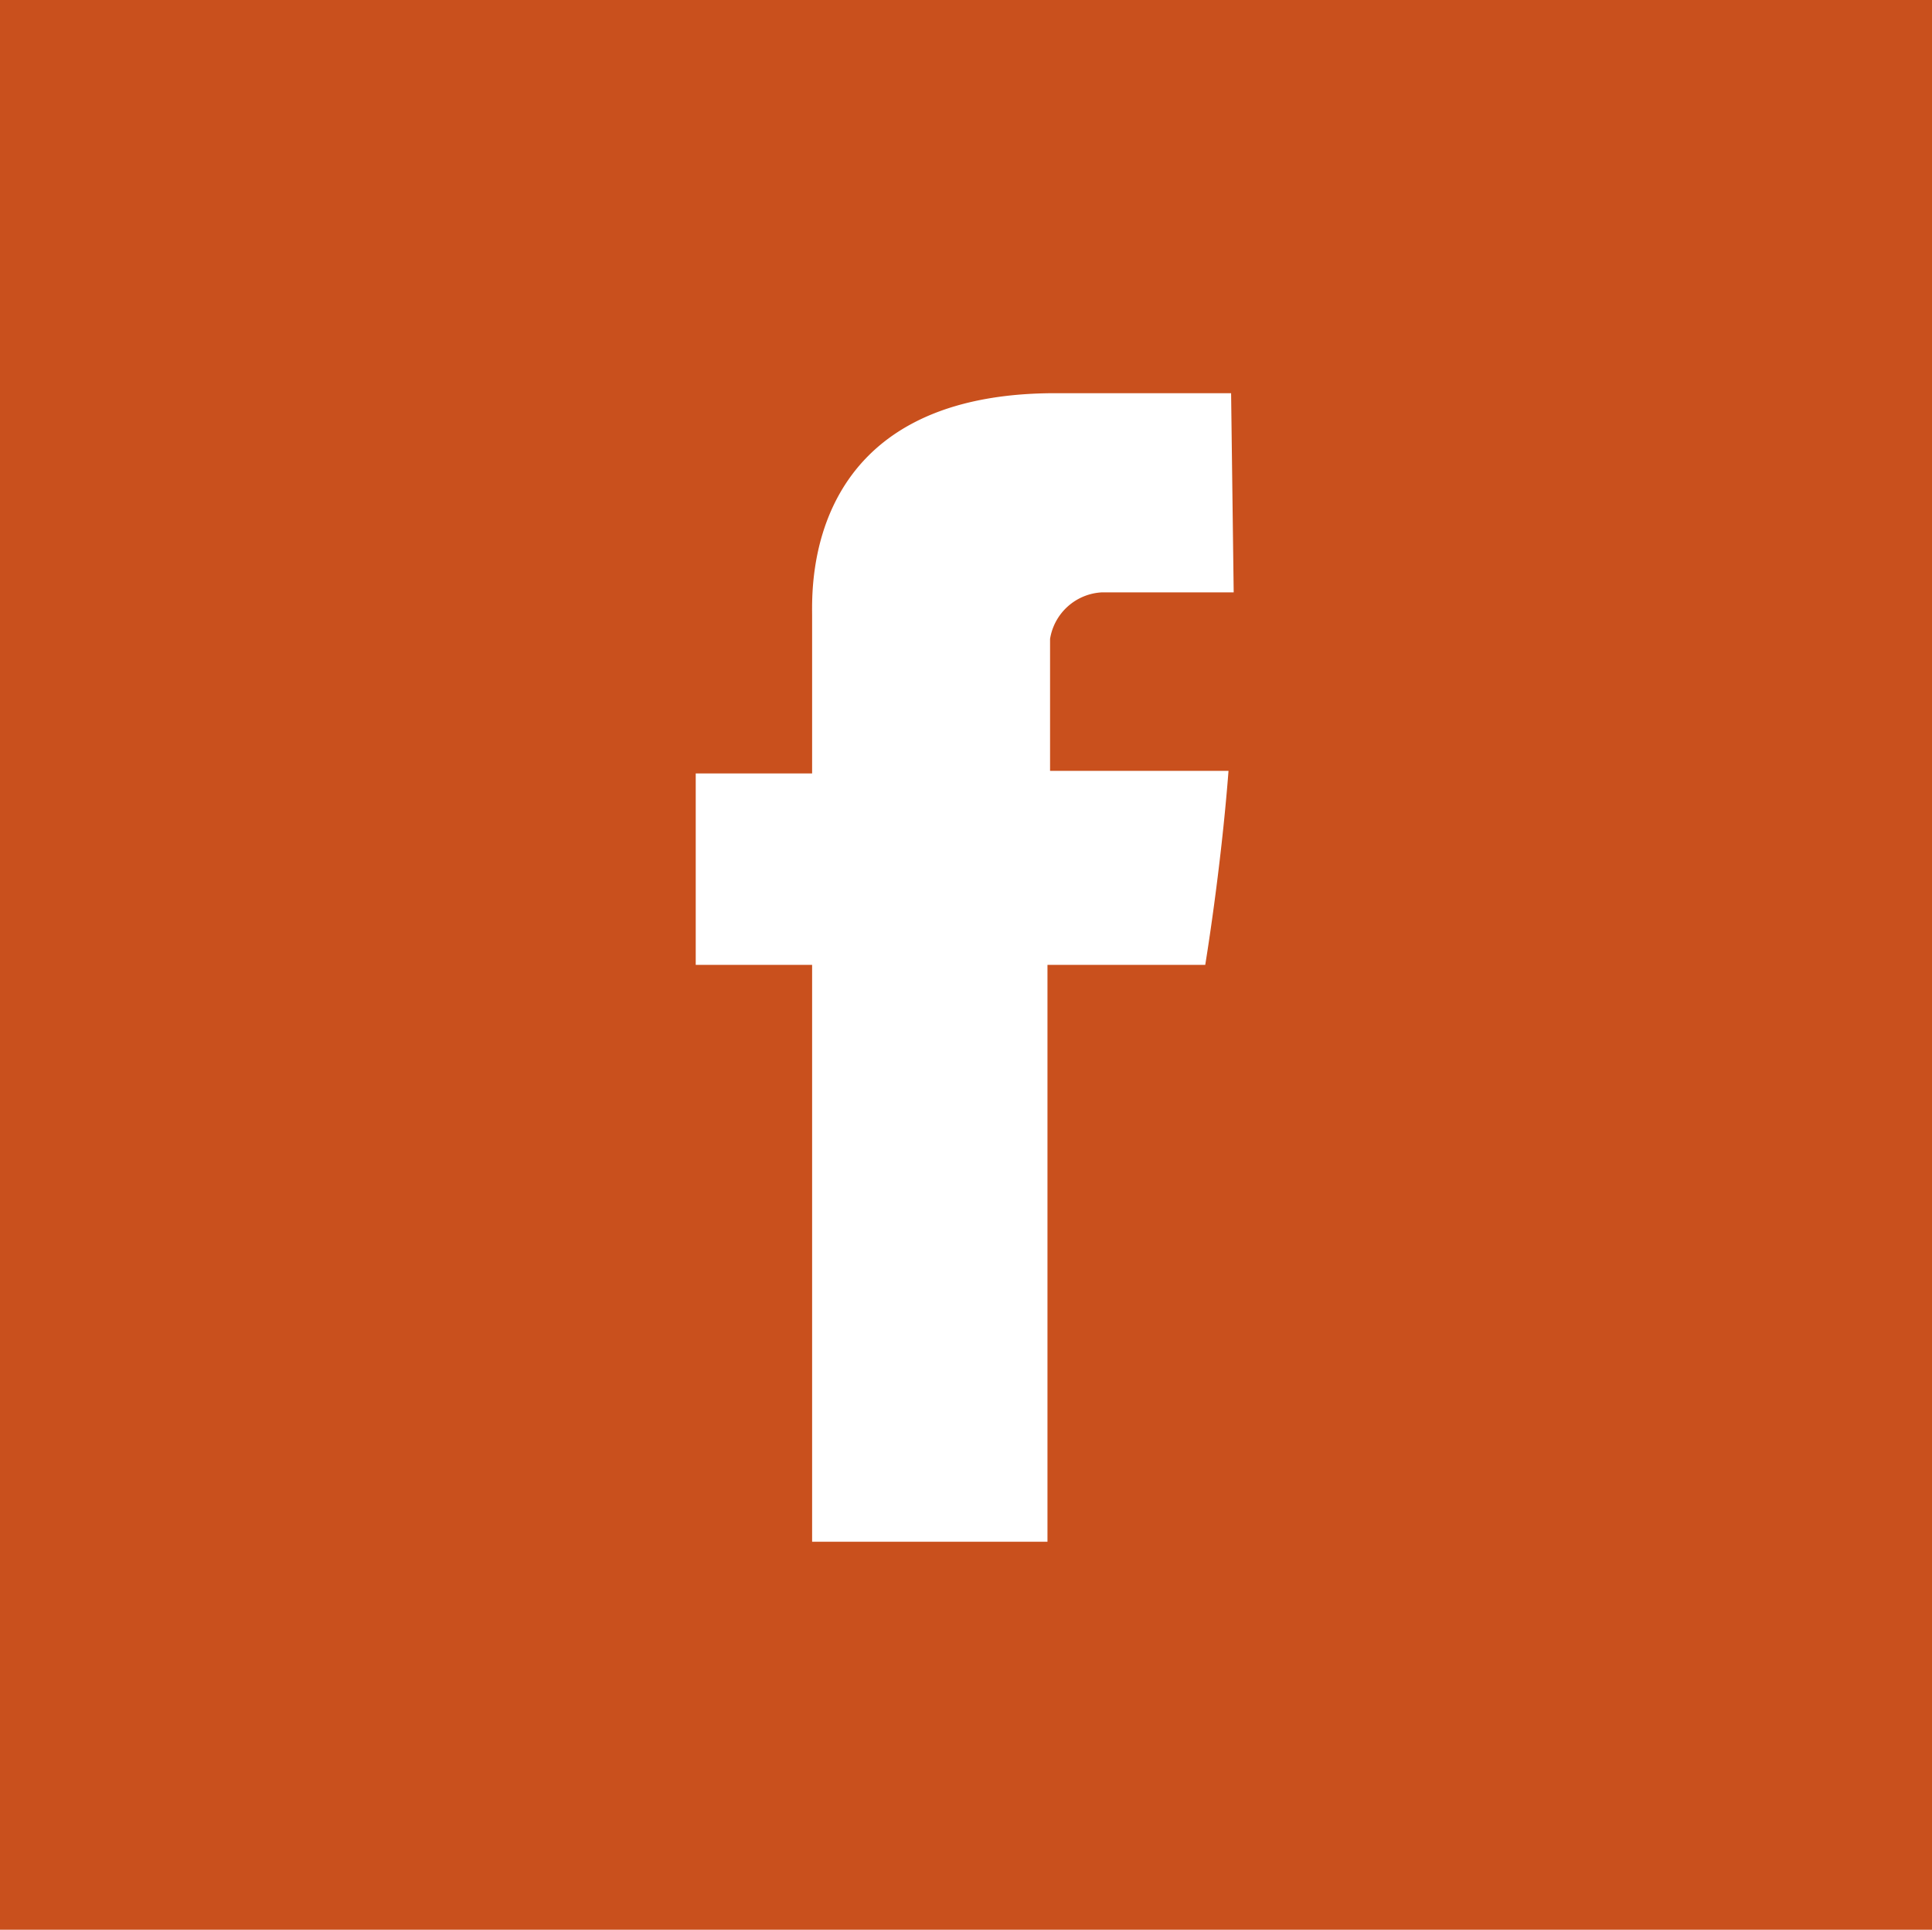 <svg xmlns="http://www.w3.org/2000/svg" viewBox="-1189 -100.6 74.7 74.6">
  <defs>
    <style>
      .cls-1 {
        fill: #c9501d;
      }

      .cls-2 {
        fill: #fff;
      }
    </style>
  </defs>
  <g id="fb_orange_icon" data-name="fb orange icon" transform="translate(-1189 -197.2)">
    <g id="XMLID_44_">
      <path id="XMLID_45_" class="cls-1" d="M0,96.6v74.6H74.7V96.6Z"/>
    </g>
    <path id="XMLID_3_" class="cls-2" d="M47.7,119.5H42.6a2.142,2.142,0,0,0-2,1.8v5.1h6.9c-.3,3.9-.9,7.5-.9,7.5H40.5v22.3H31.4V133.9H26.9v-7.4h4.5v-6.1c0-1.1-.3-8.6,9.4-8.6h6.8l.1,7.7Z"/>
  </g>
</svg>
